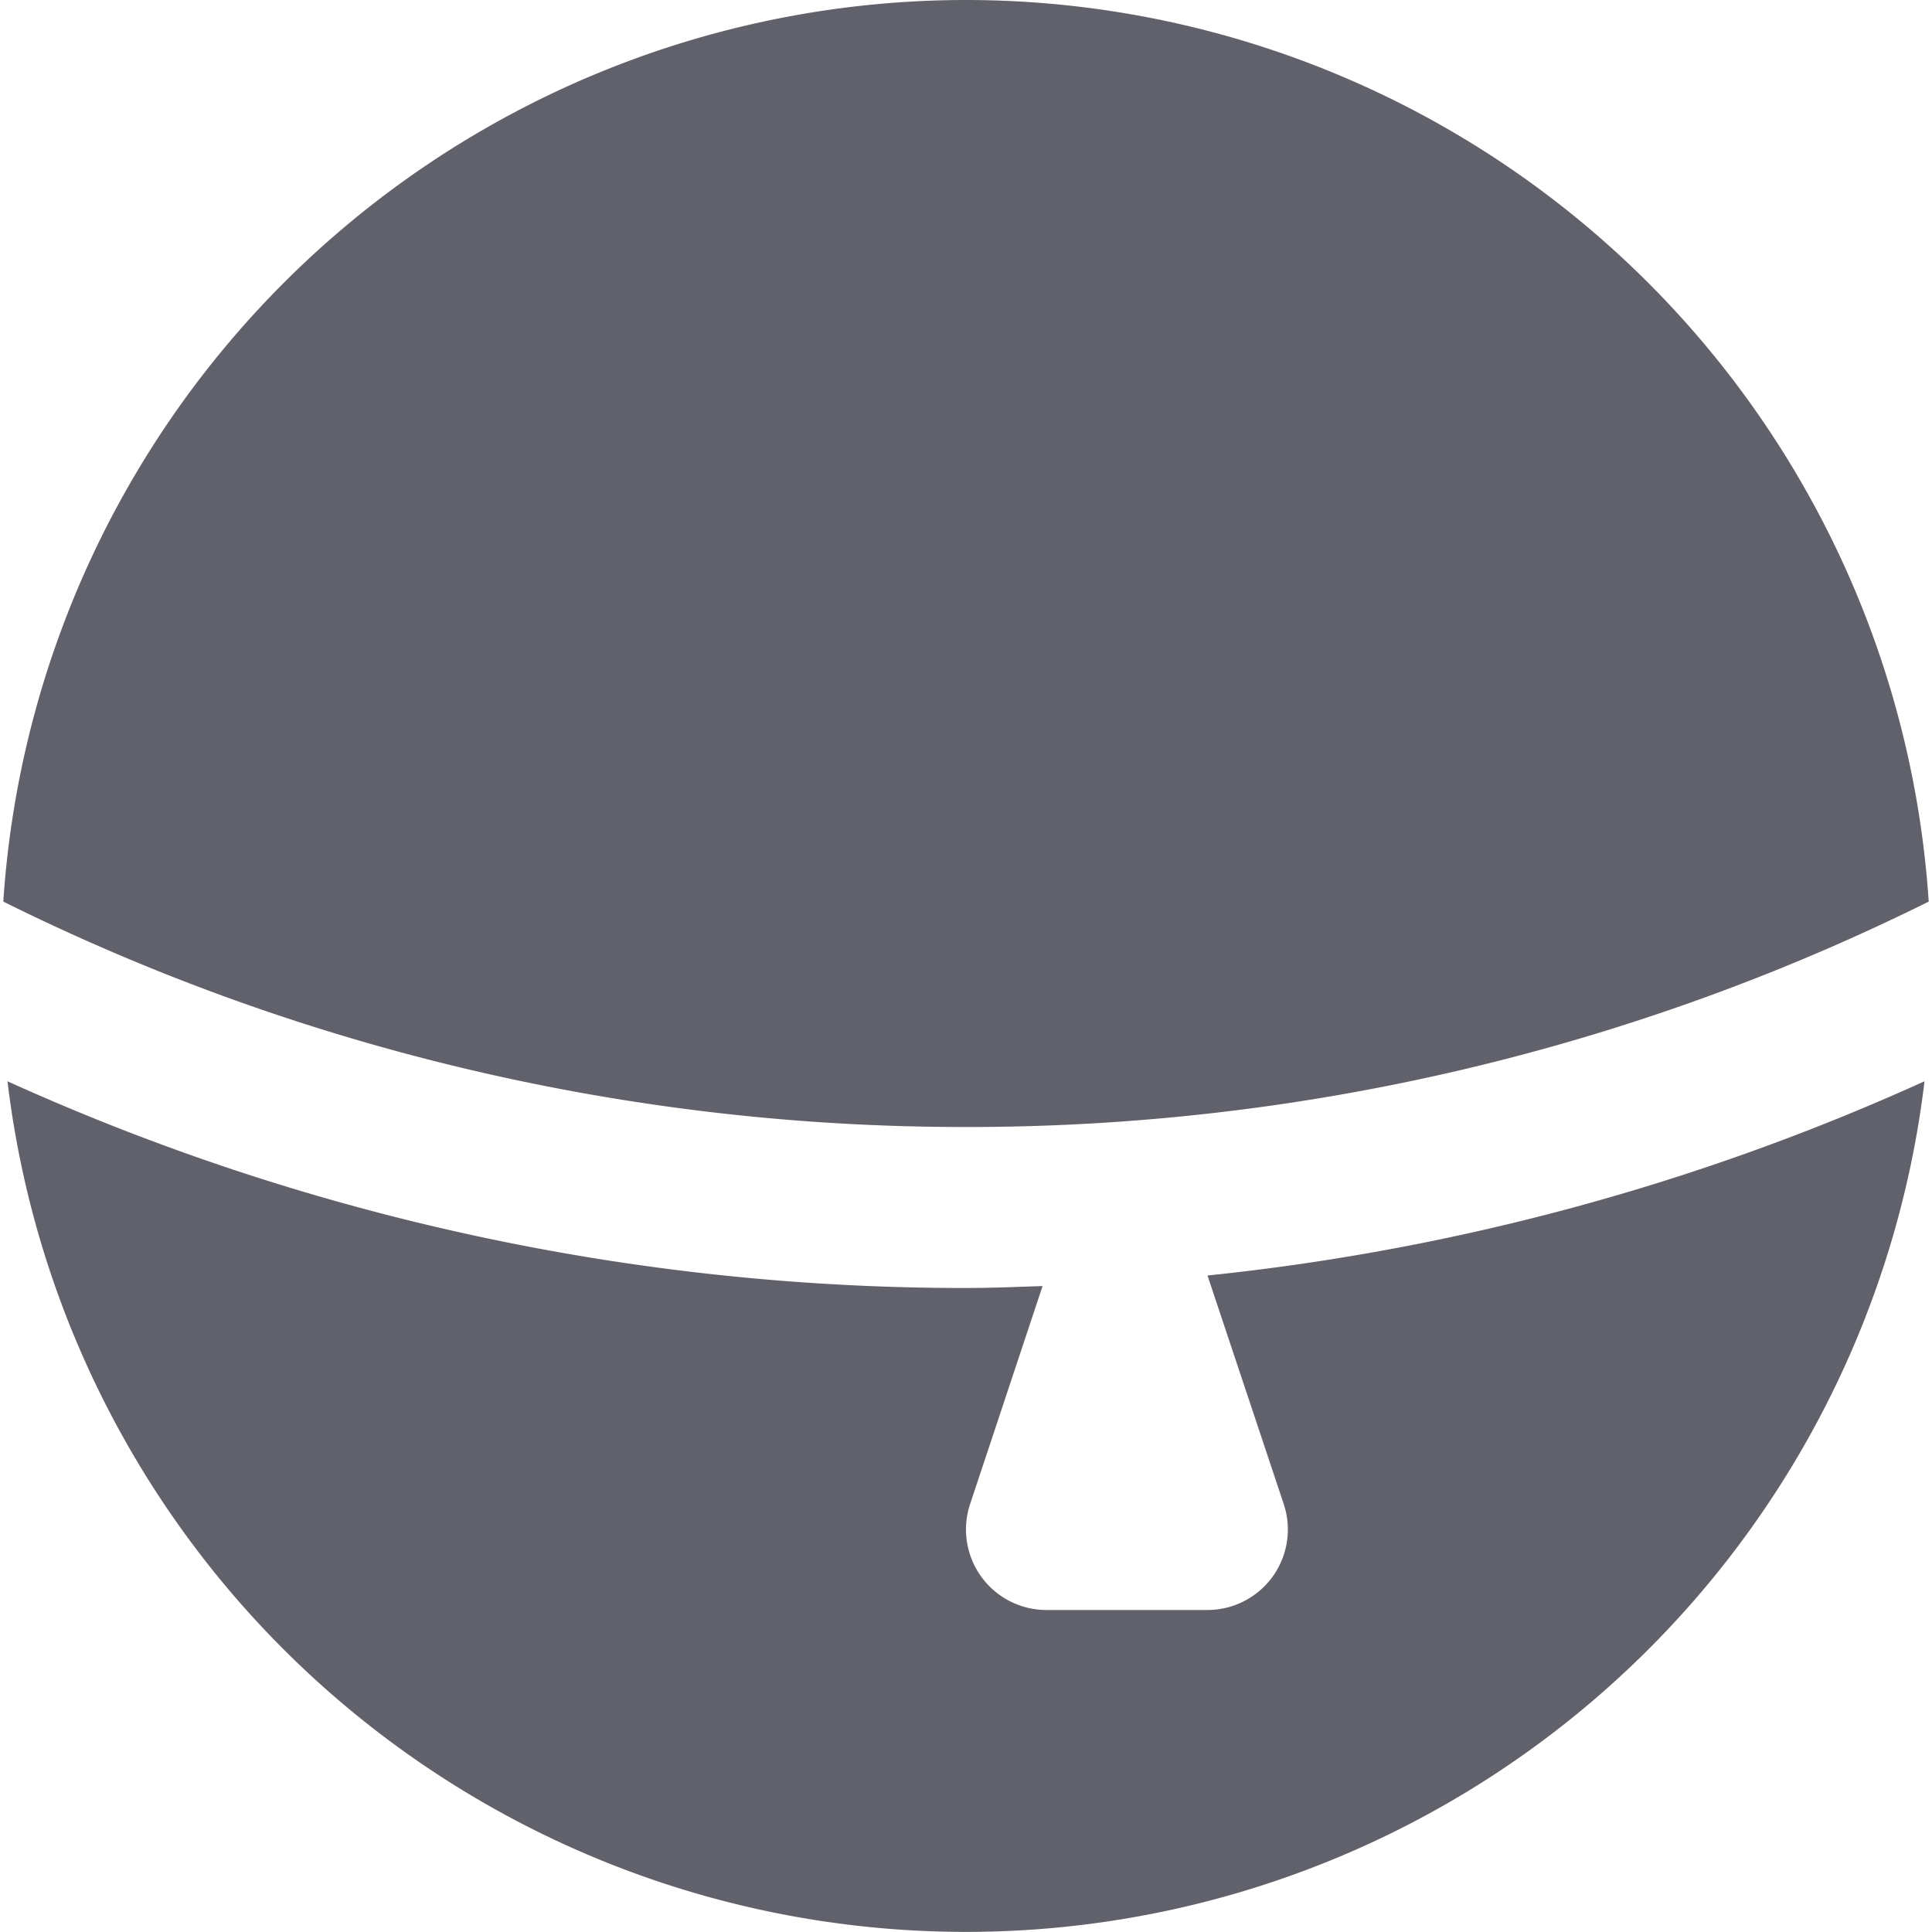 <svg xmlns="http://www.w3.org/2000/svg" height="24" width="24" viewBox="0 0 24 24"><path d="M15,15.845l.947,2.839A1,1,0,0,1,15,20H13a1,1,0,0,1-.949-1.316l.9-2.708c-.318.01-.634.024-.954.024A28.808,28.808,0,0,1,.093,13.432a11.992,11.992,0,0,0,23.814,0A28.74,28.74,0,0,1,15,15.845Z" fill="#61616b" data-color="color-2"></path> <path d="M12,0A11.99,11.99,0,0,0,.041,11.2,26.828,26.828,0,0,0,12,14a26.828,26.828,0,0,0,11.959-2.8A11.99,11.99,0,0,0,12,0Z" fill="#61616b"></path></svg>
